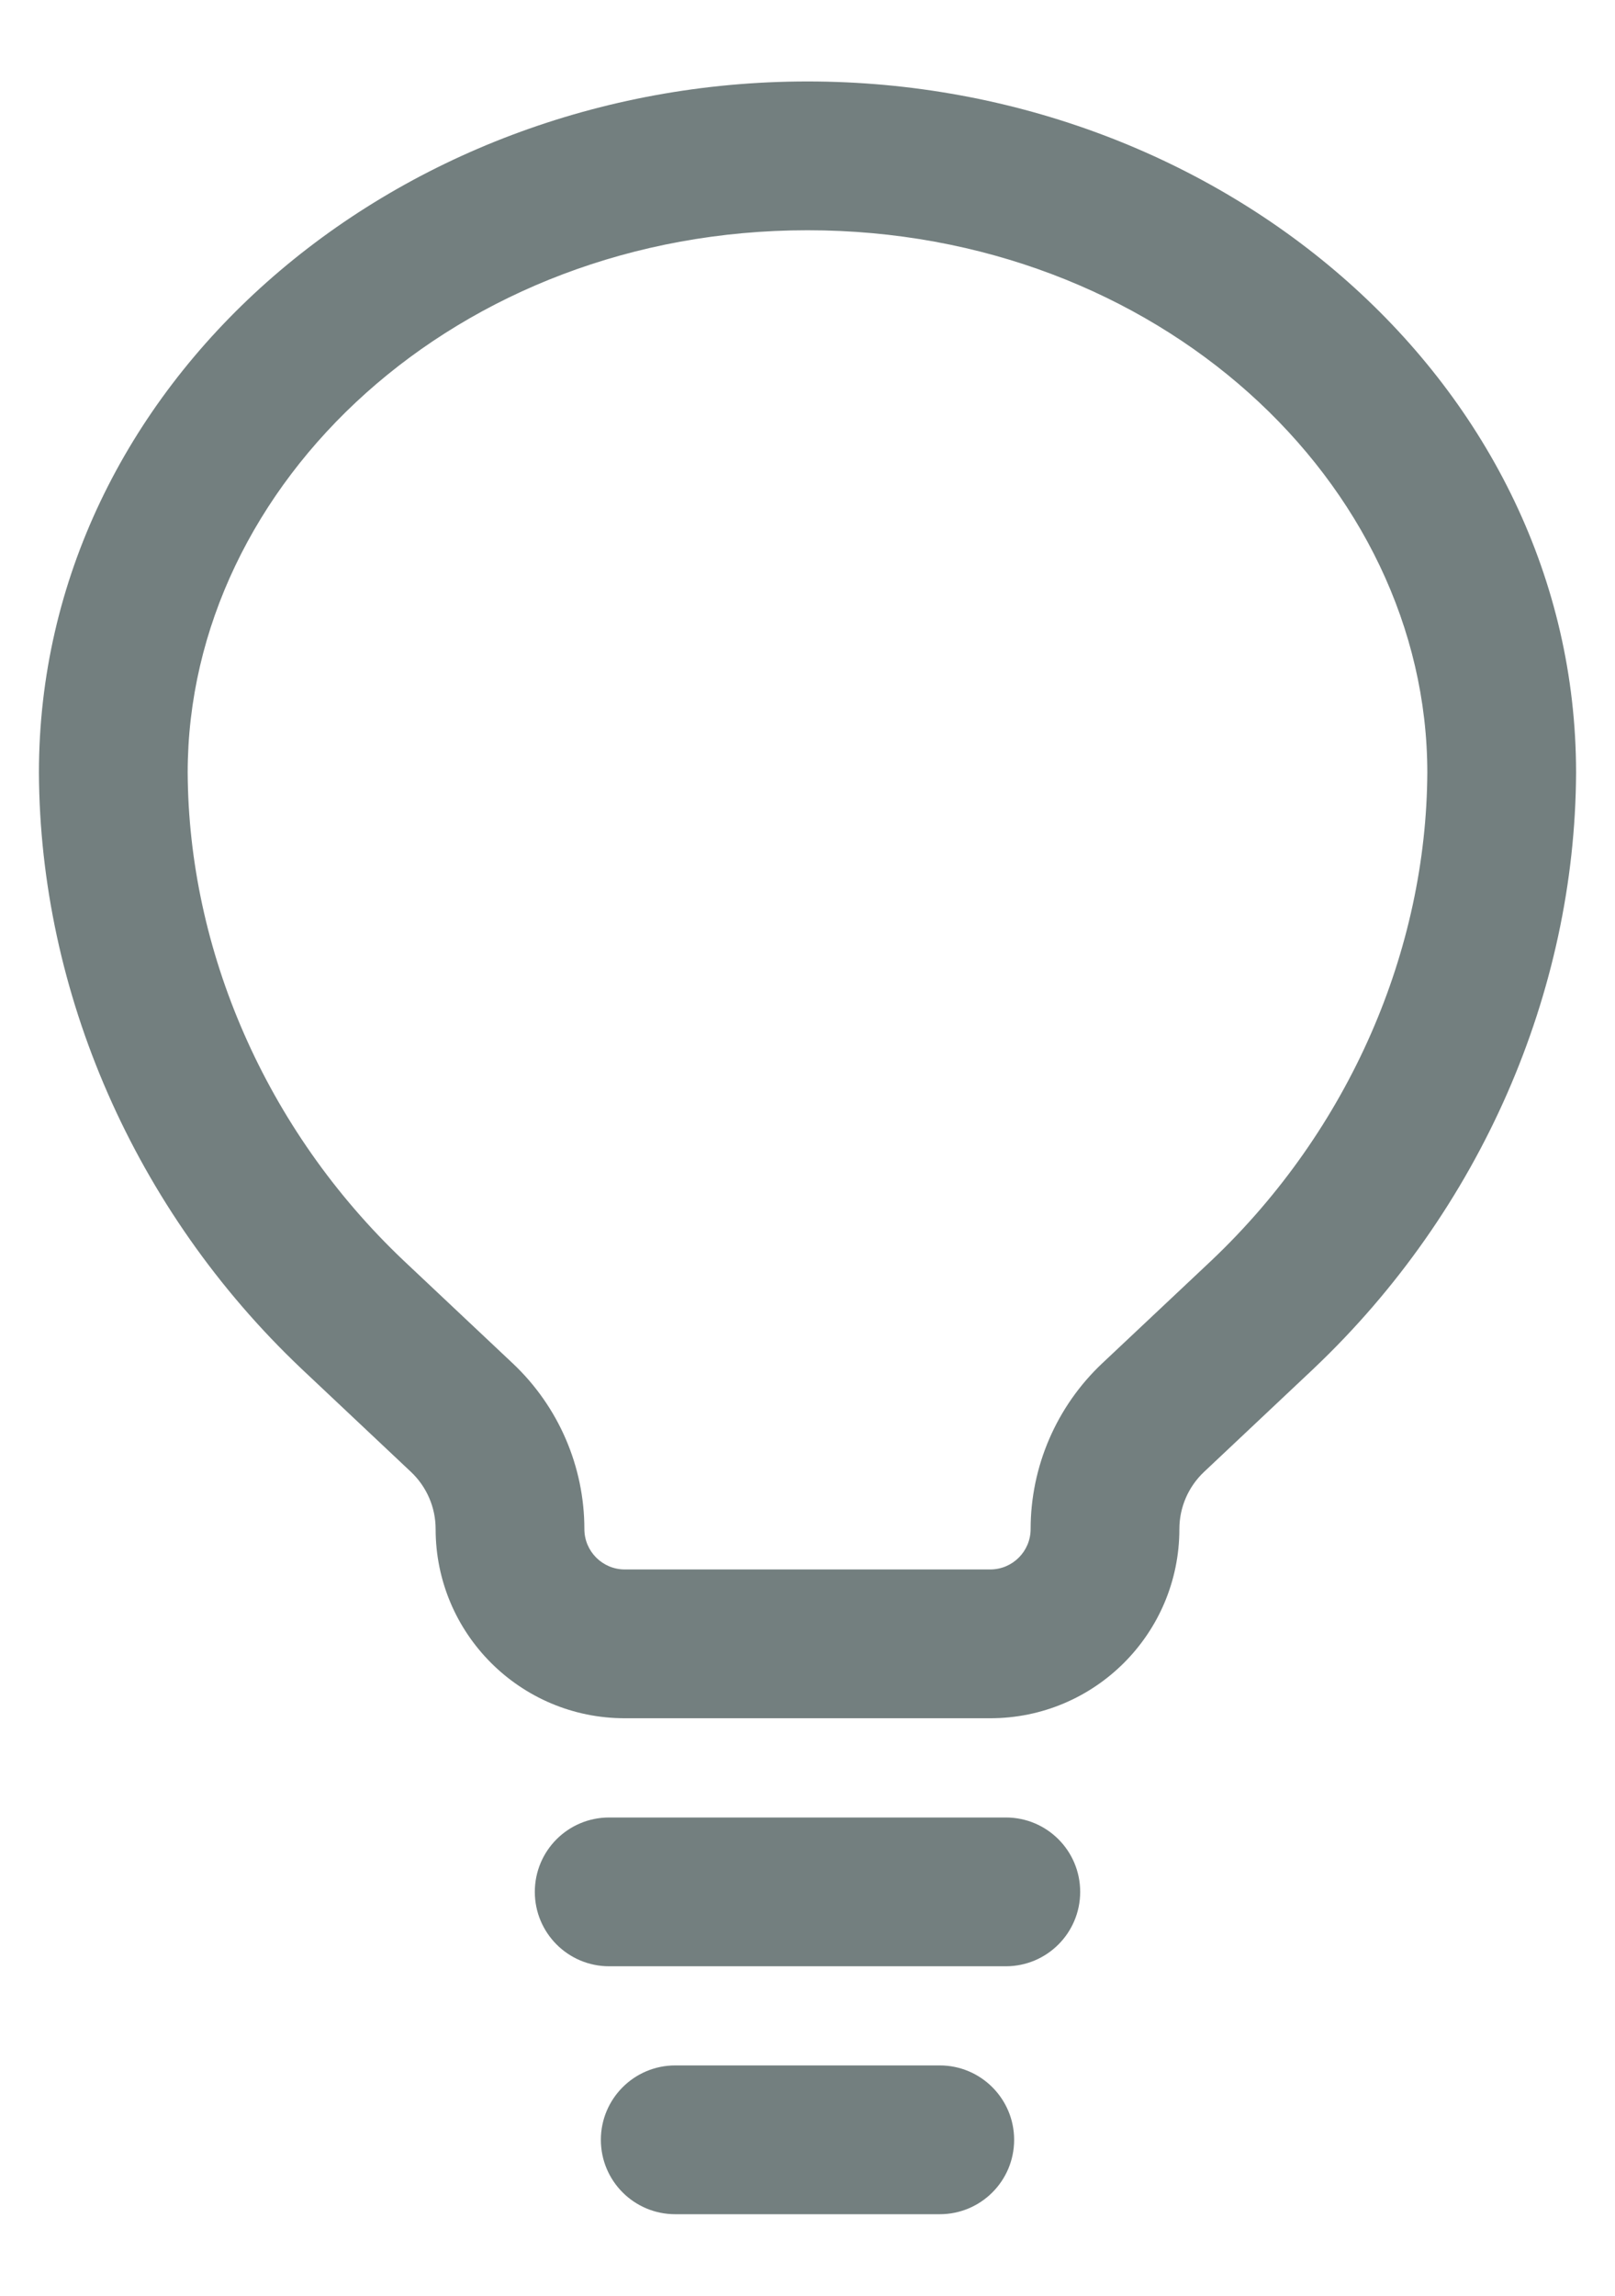 <svg width="19" height="27" viewBox="0 0 19 27" fill="none" xmlns="http://www.w3.org/2000/svg">
<path fill-rule="evenodd" clip-rule="evenodd" d="M6.292 22.25C6.292 21.766 6.683 21.375 7.167 21.375H11.833C12.317 21.375 12.708 21.766 12.708 22.25C12.708 22.733 12.317 23.125 11.833 23.125H7.167C6.683 23.125 6.292 22.733 6.292 22.25ZM7.069 25.166C7.069 24.683 7.461 24.291 7.944 24.291H11.056C11.539 24.291 11.931 24.683 11.931 25.166C11.931 25.65 11.539 26.041 11.056 26.041H7.944C7.461 26.041 7.069 25.65 7.069 25.166Z" fill="#172A2B" fill-opacity="0.6"/>
<path fill-rule="evenodd" clip-rule="evenodd" d="M0.458 9.087C0.458 4.532 4.605 0.958 9.5 0.958C14.396 0.958 18.542 4.532 18.542 9.087L18.542 9.091C18.53 11.665 17.423 14.23 15.456 16.095L15.454 16.097L14.166 17.31C13.98 17.485 13.875 17.728 13.875 17.983C13.875 19.212 12.879 20.208 11.65 20.208H7.35C6.121 20.208 5.125 19.212 5.125 17.983C5.125 17.728 5.02 17.485 4.834 17.31L3.546 16.097L3.544 16.095C1.577 14.23 0.47 11.665 0.458 9.091L0.458 9.087ZM2.208 9.086C2.218 11.169 3.119 13.28 4.747 14.824C4.747 14.825 4.747 14.825 4.748 14.825L6.033 16.035C6.57 16.541 6.875 17.246 6.875 17.983C6.875 18.245 7.088 18.458 7.35 18.458H11.65C11.912 18.458 12.125 18.245 12.125 17.983C12.125 17.246 12.43 16.541 12.966 16.035C12.966 16.035 12.966 16.035 12.966 16.035L14.252 14.825C14.252 14.825 14.253 14.825 14.253 14.824C15.881 13.28 16.782 11.169 16.792 9.085C16.79 5.682 13.624 2.708 9.5 2.708C5.376 2.708 2.209 5.682 2.208 9.086Z" fill="#172A2B" fill-opacity="0.6"/>
</svg>
